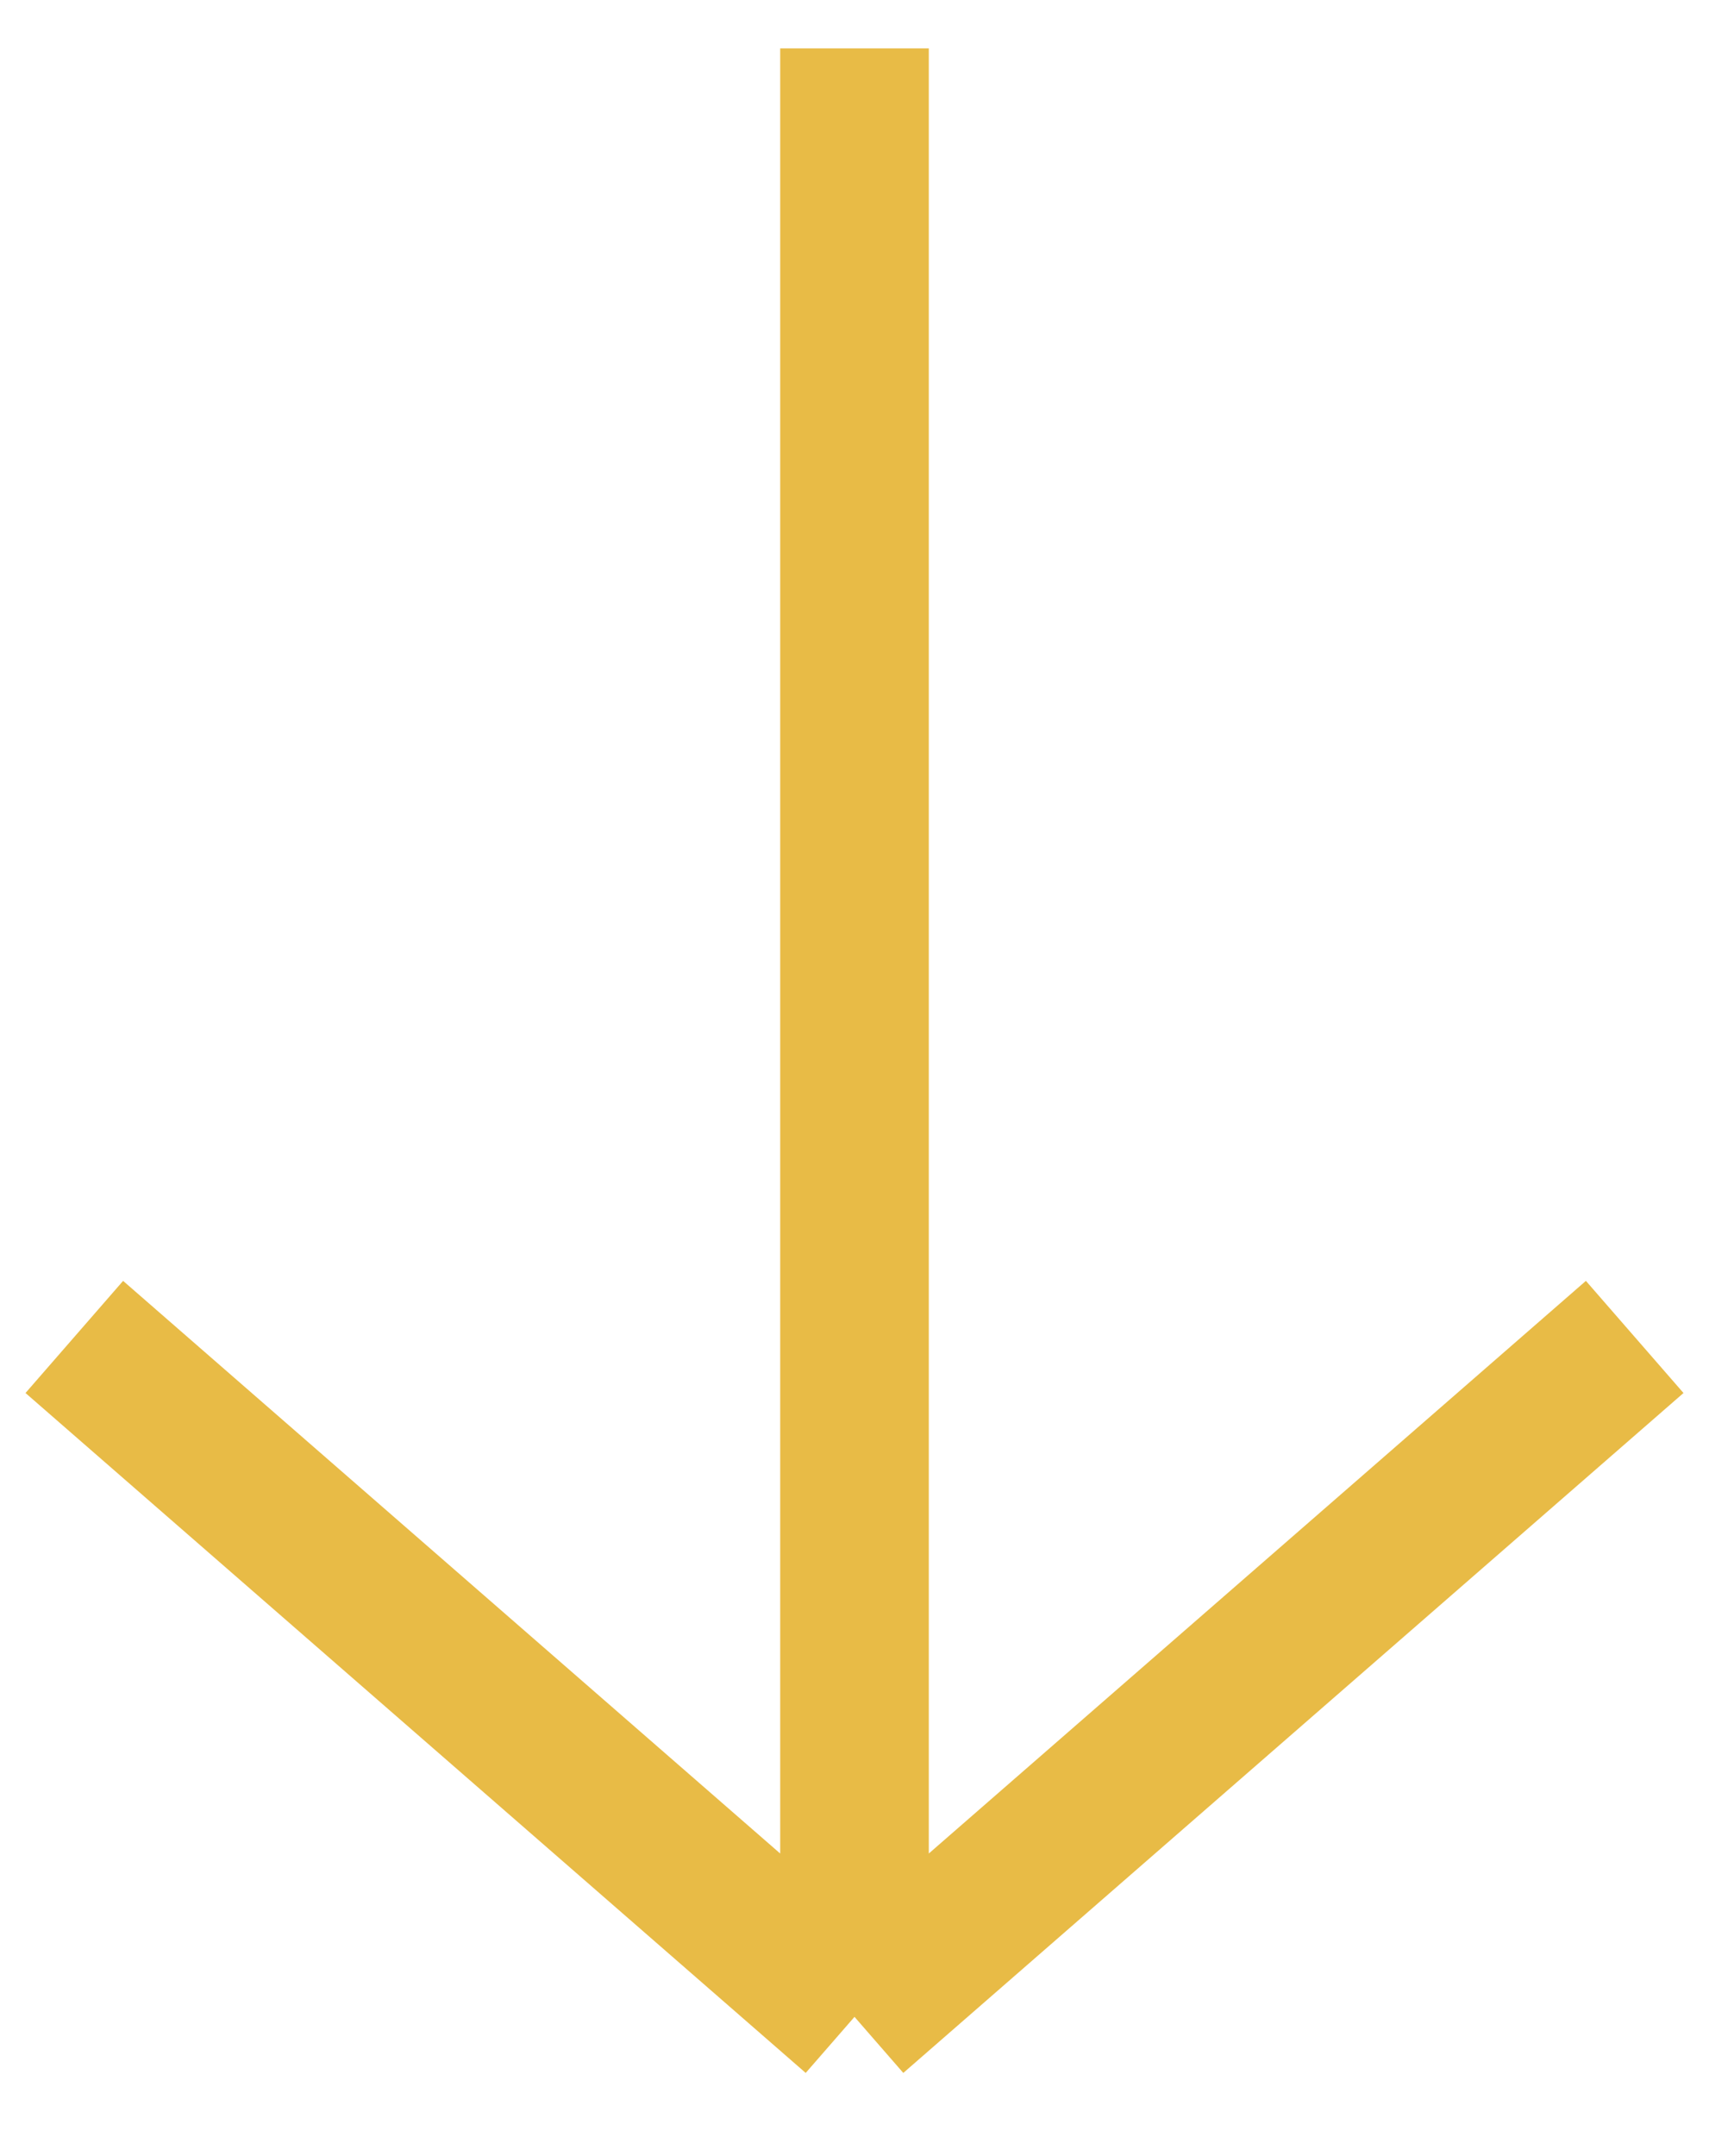<svg width="23" height="29" viewBox="0 0 23 29" fill="none" xmlns="http://www.w3.org/2000/svg">
<path d="M1 17.982L11.5 27.127M11.5 27.127L22 17.982M11.5 27.127L11.5 0.651" stroke="#E8BB46" stroke-width="2"/>
</svg>
